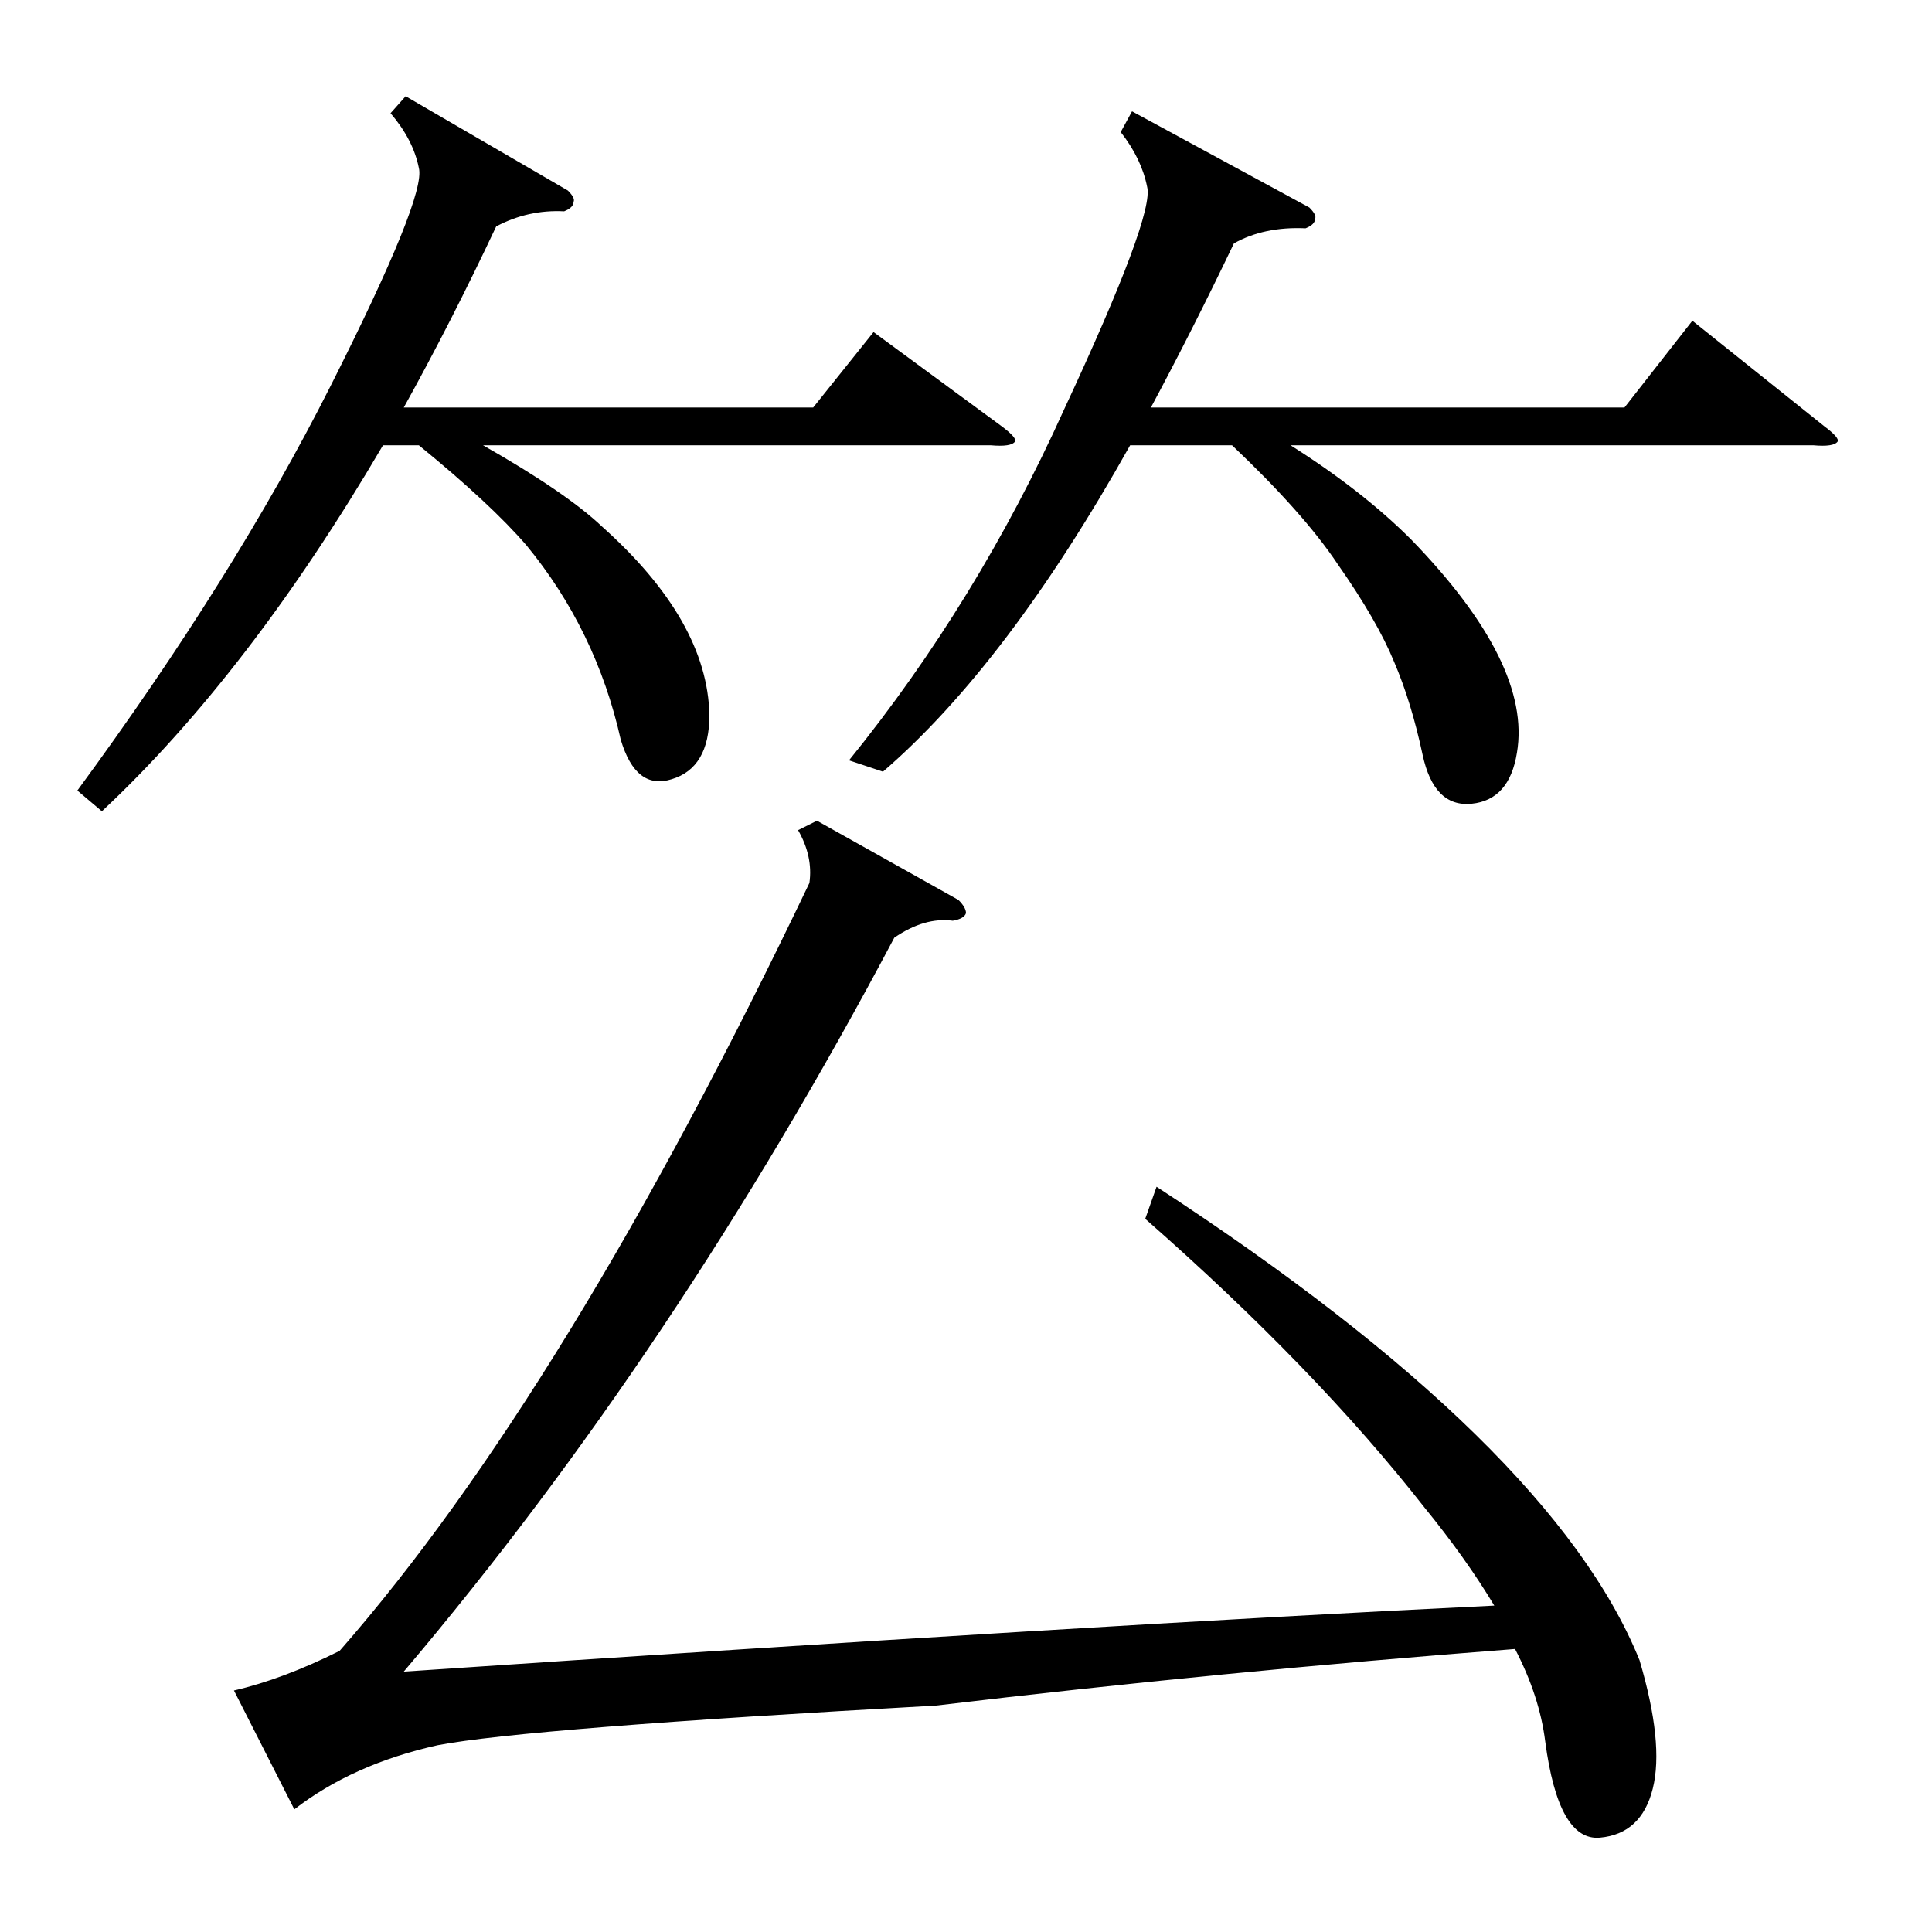 <?xml version="1.0" standalone="no"?>
<!DOCTYPE svg PUBLIC "-//W3C//DTD SVG 1.1//EN" "http://www.w3.org/Graphics/SVG/1.1/DTD/svg11.dtd" >
<svg xmlns="http://www.w3.org/2000/svg" xmlns:xlink="http://www.w3.org/1999/xlink" version="1.1" viewBox="0 -205 1024 1024">
  <g transform="matrix(1 0 0 -1 0 819)">
   <path fill="currentColor"
d="M607 378l6 17q210 -137 256 -251q13 -44 7 -68t-28 -26t-29 51q-3 24 -16 49q-156 -12 -307 -30q-217 -12 -264 -21q-45 -10 -76 -34l-32 63q26 6 56 21q120 137 249 407q2 14 -6 28l10 5l75 -42q4 -4 4 -7q-1 -3 -7 -4q-15 2 -31 -9q-116 -219 -260 -389q370 25 578 35
q-15 25 -37 52q-58 74 -148 153zM600 965l94 -51q4 -4 3 -6q0 -3 -5 -5q-22 1 -38 -8q-22 -46 -44 -87h251l36 46l70 -56q8 -6 7 -8q-2 -3 -13 -2h-277q38 -24 64 -50q64 -66 56 -113q-4 -25 -24 -27t-26 26t-15 49q-9 22 -30 52q-18 27 -56 63h-54q-65 -116 -131 -173
l-18 6q68 84 114 186q48 103 44 118q-3 15 -14 29zM215 973l86 -50q4 -4 3 -6q0 -3 -5 -5q-19 1 -36 -8q-24 -51 -49 -96h217l32 40l68 -50q8 -6 7 -8q-2 -3 -13 -2h-269q44 -25 63 -43q56 -50 57 -100q0 -28 -20 -34q-19 -6 -27 21q-13 58 -50 103q-19 22 -57 53h-19
q-71 -121 -149 -194l-13 11q83 113 134 214t47 116q-3 15 -15 29z" />
  </g>

</svg>
